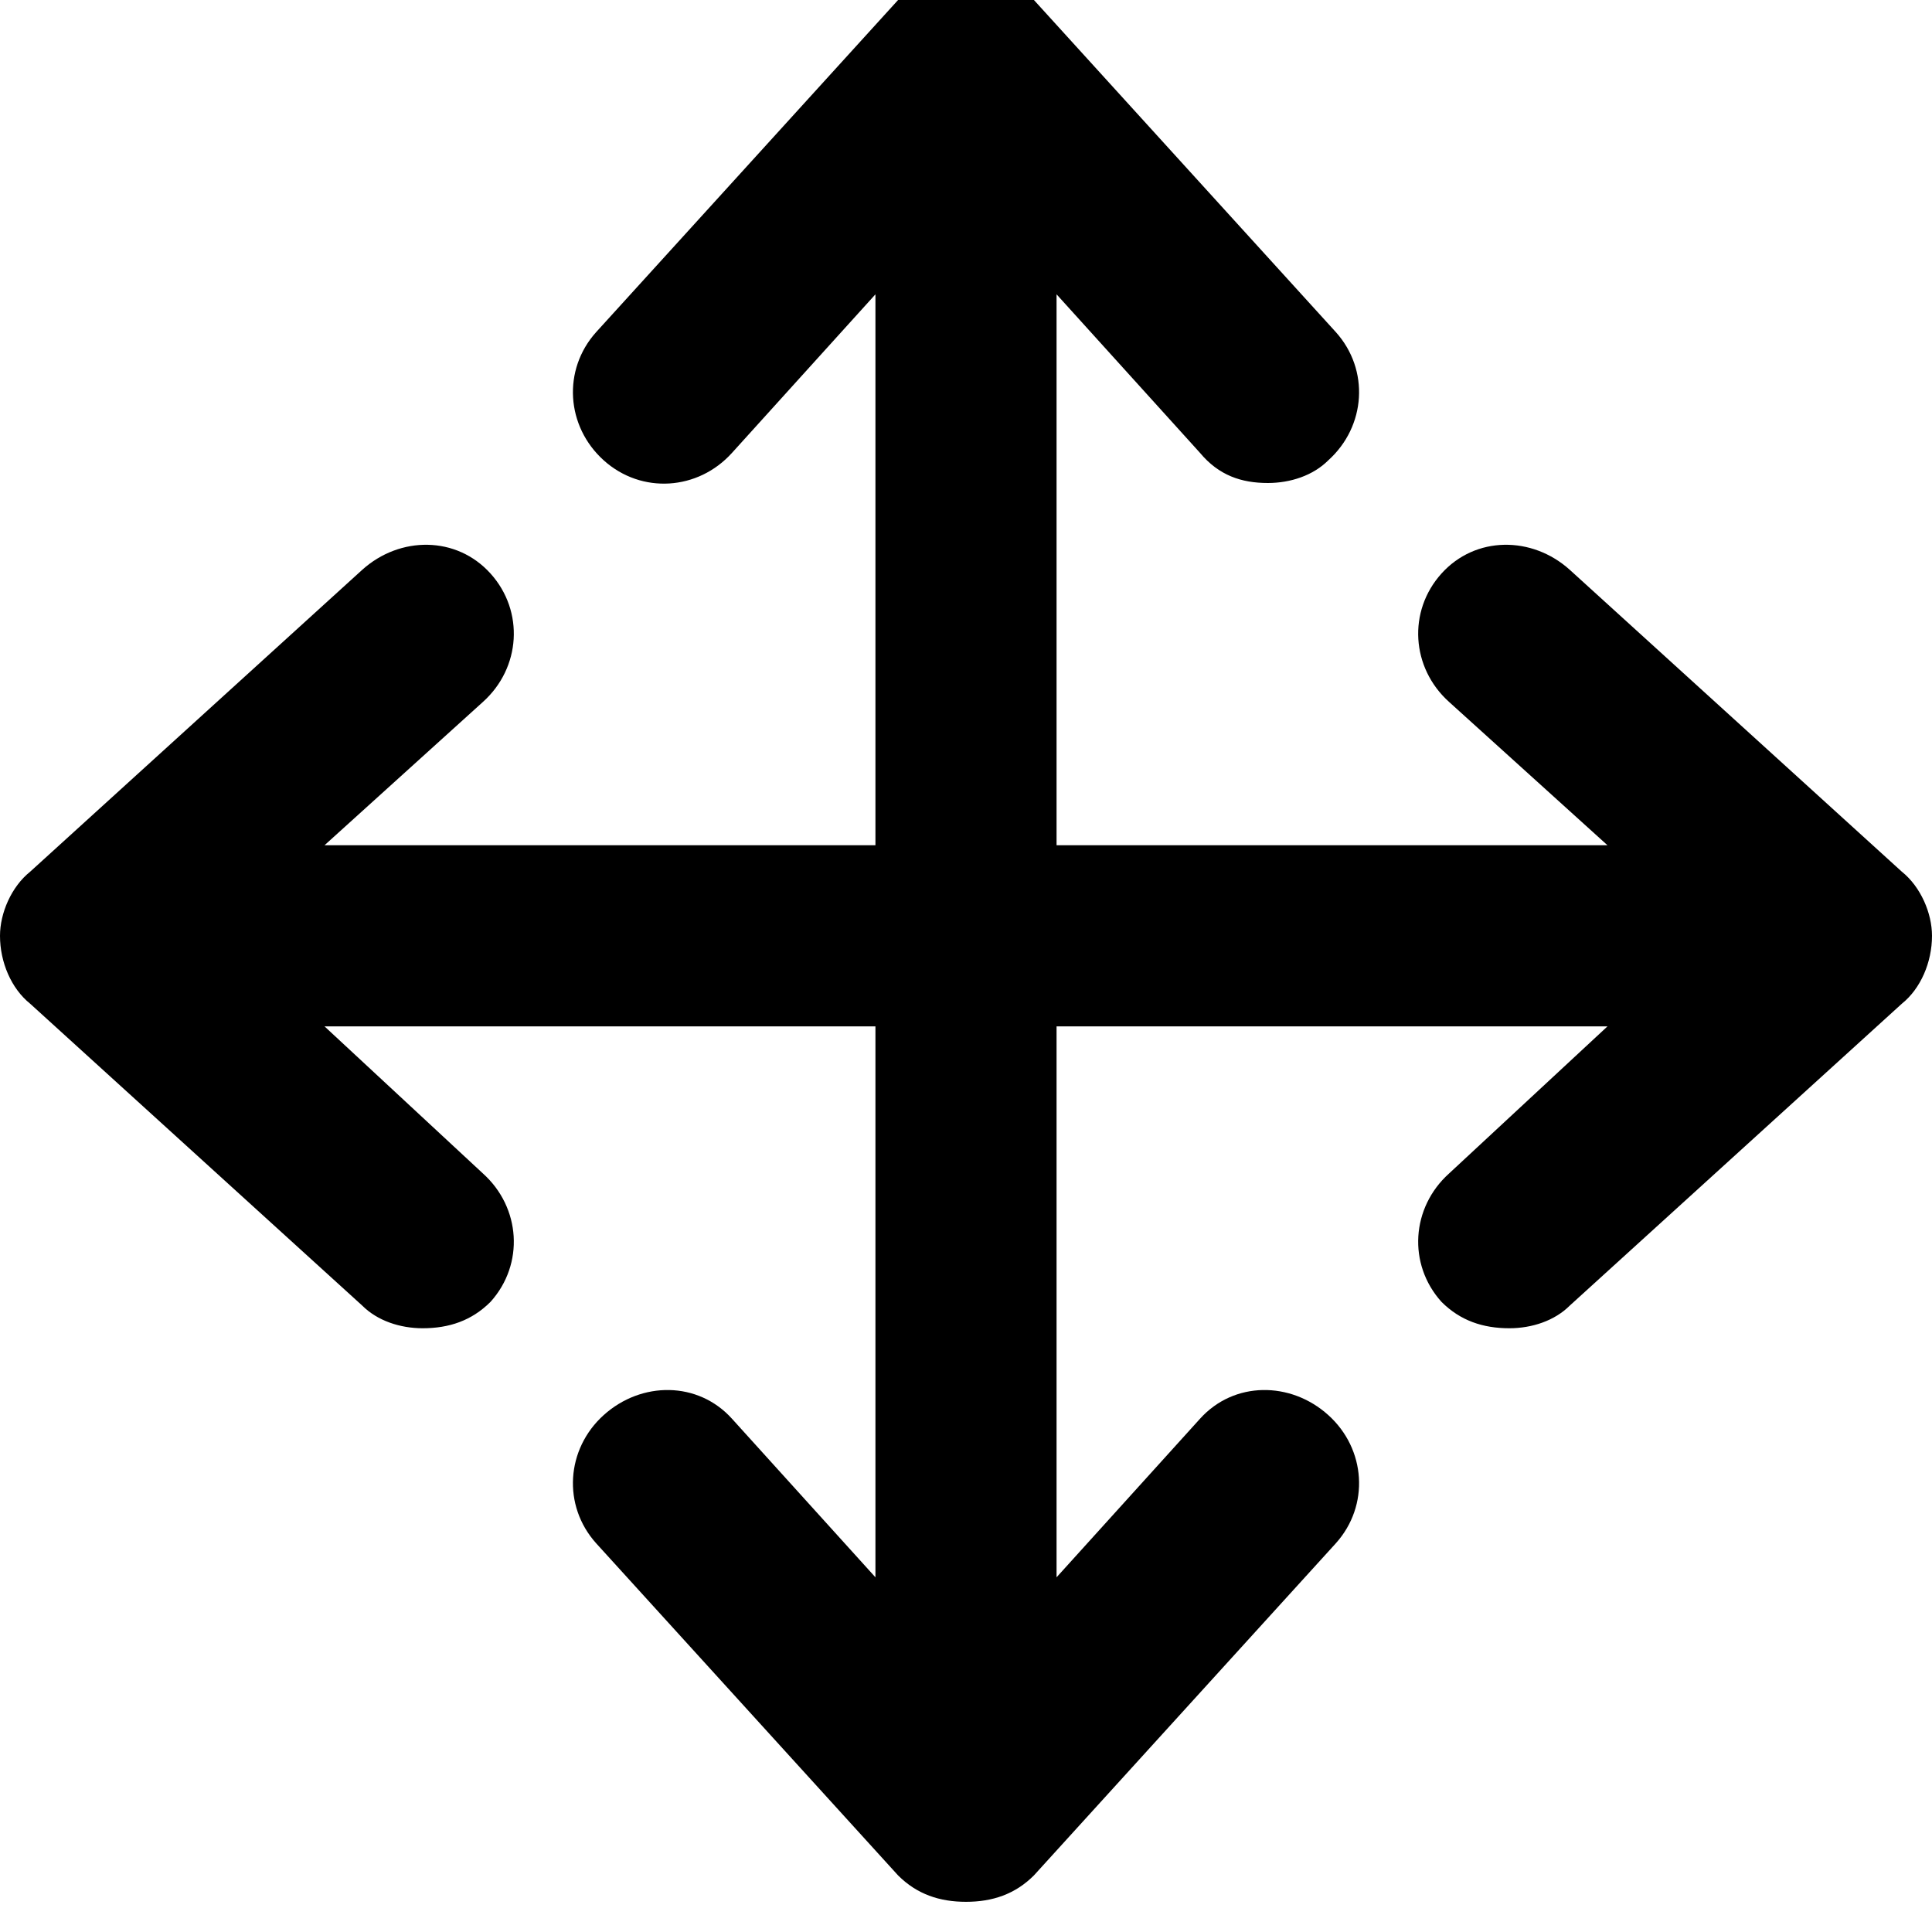 <svg xmlns="http://www.w3.org/2000/svg" viewBox="0 0 512 512"><!-- Font Awesome Pro 6.0.0-alpha1 by @fontawesome - https://fontawesome.com License - https://fontawesome.com/license (Commercial License) --><path d="M512 248C512 255 509 262 504 266L416 346C412 350 406 352 400 352C393 352 387 350 382 345C373 335 374 320 384 311L426 272H280V418L318 376C327 366 342 366 352 375C362 384 363 399 354 409L274 497C269 502 263 504 256 504S243 502 238 497L158 409C149 399 150 384 160 375C170 366 185 366 194 376L232 418V272H86L128 311C138 320 139 335 130 345C125 350 119 352 112 352C106 352 100 350 96 346L8 266C3 262 0 255 0 248C0 242 3 235 8 231L96 151C106 142 121 142 130 152C139 162 138 177 128 186L86 224H232V78L194 120C185 130 170 131 160 122C150 113 149 98 158 88L238 0C247 -10 265 -10 274 0L354 88C363 98 362 113 352 122C348 126 342 128 336 128C329 128 323 126 318 120L280 78V224H426L384 186C374 177 373 162 382 152C391 142 406 142 416 151L504 231C509 235 512 242 512 248Z"/></svg>